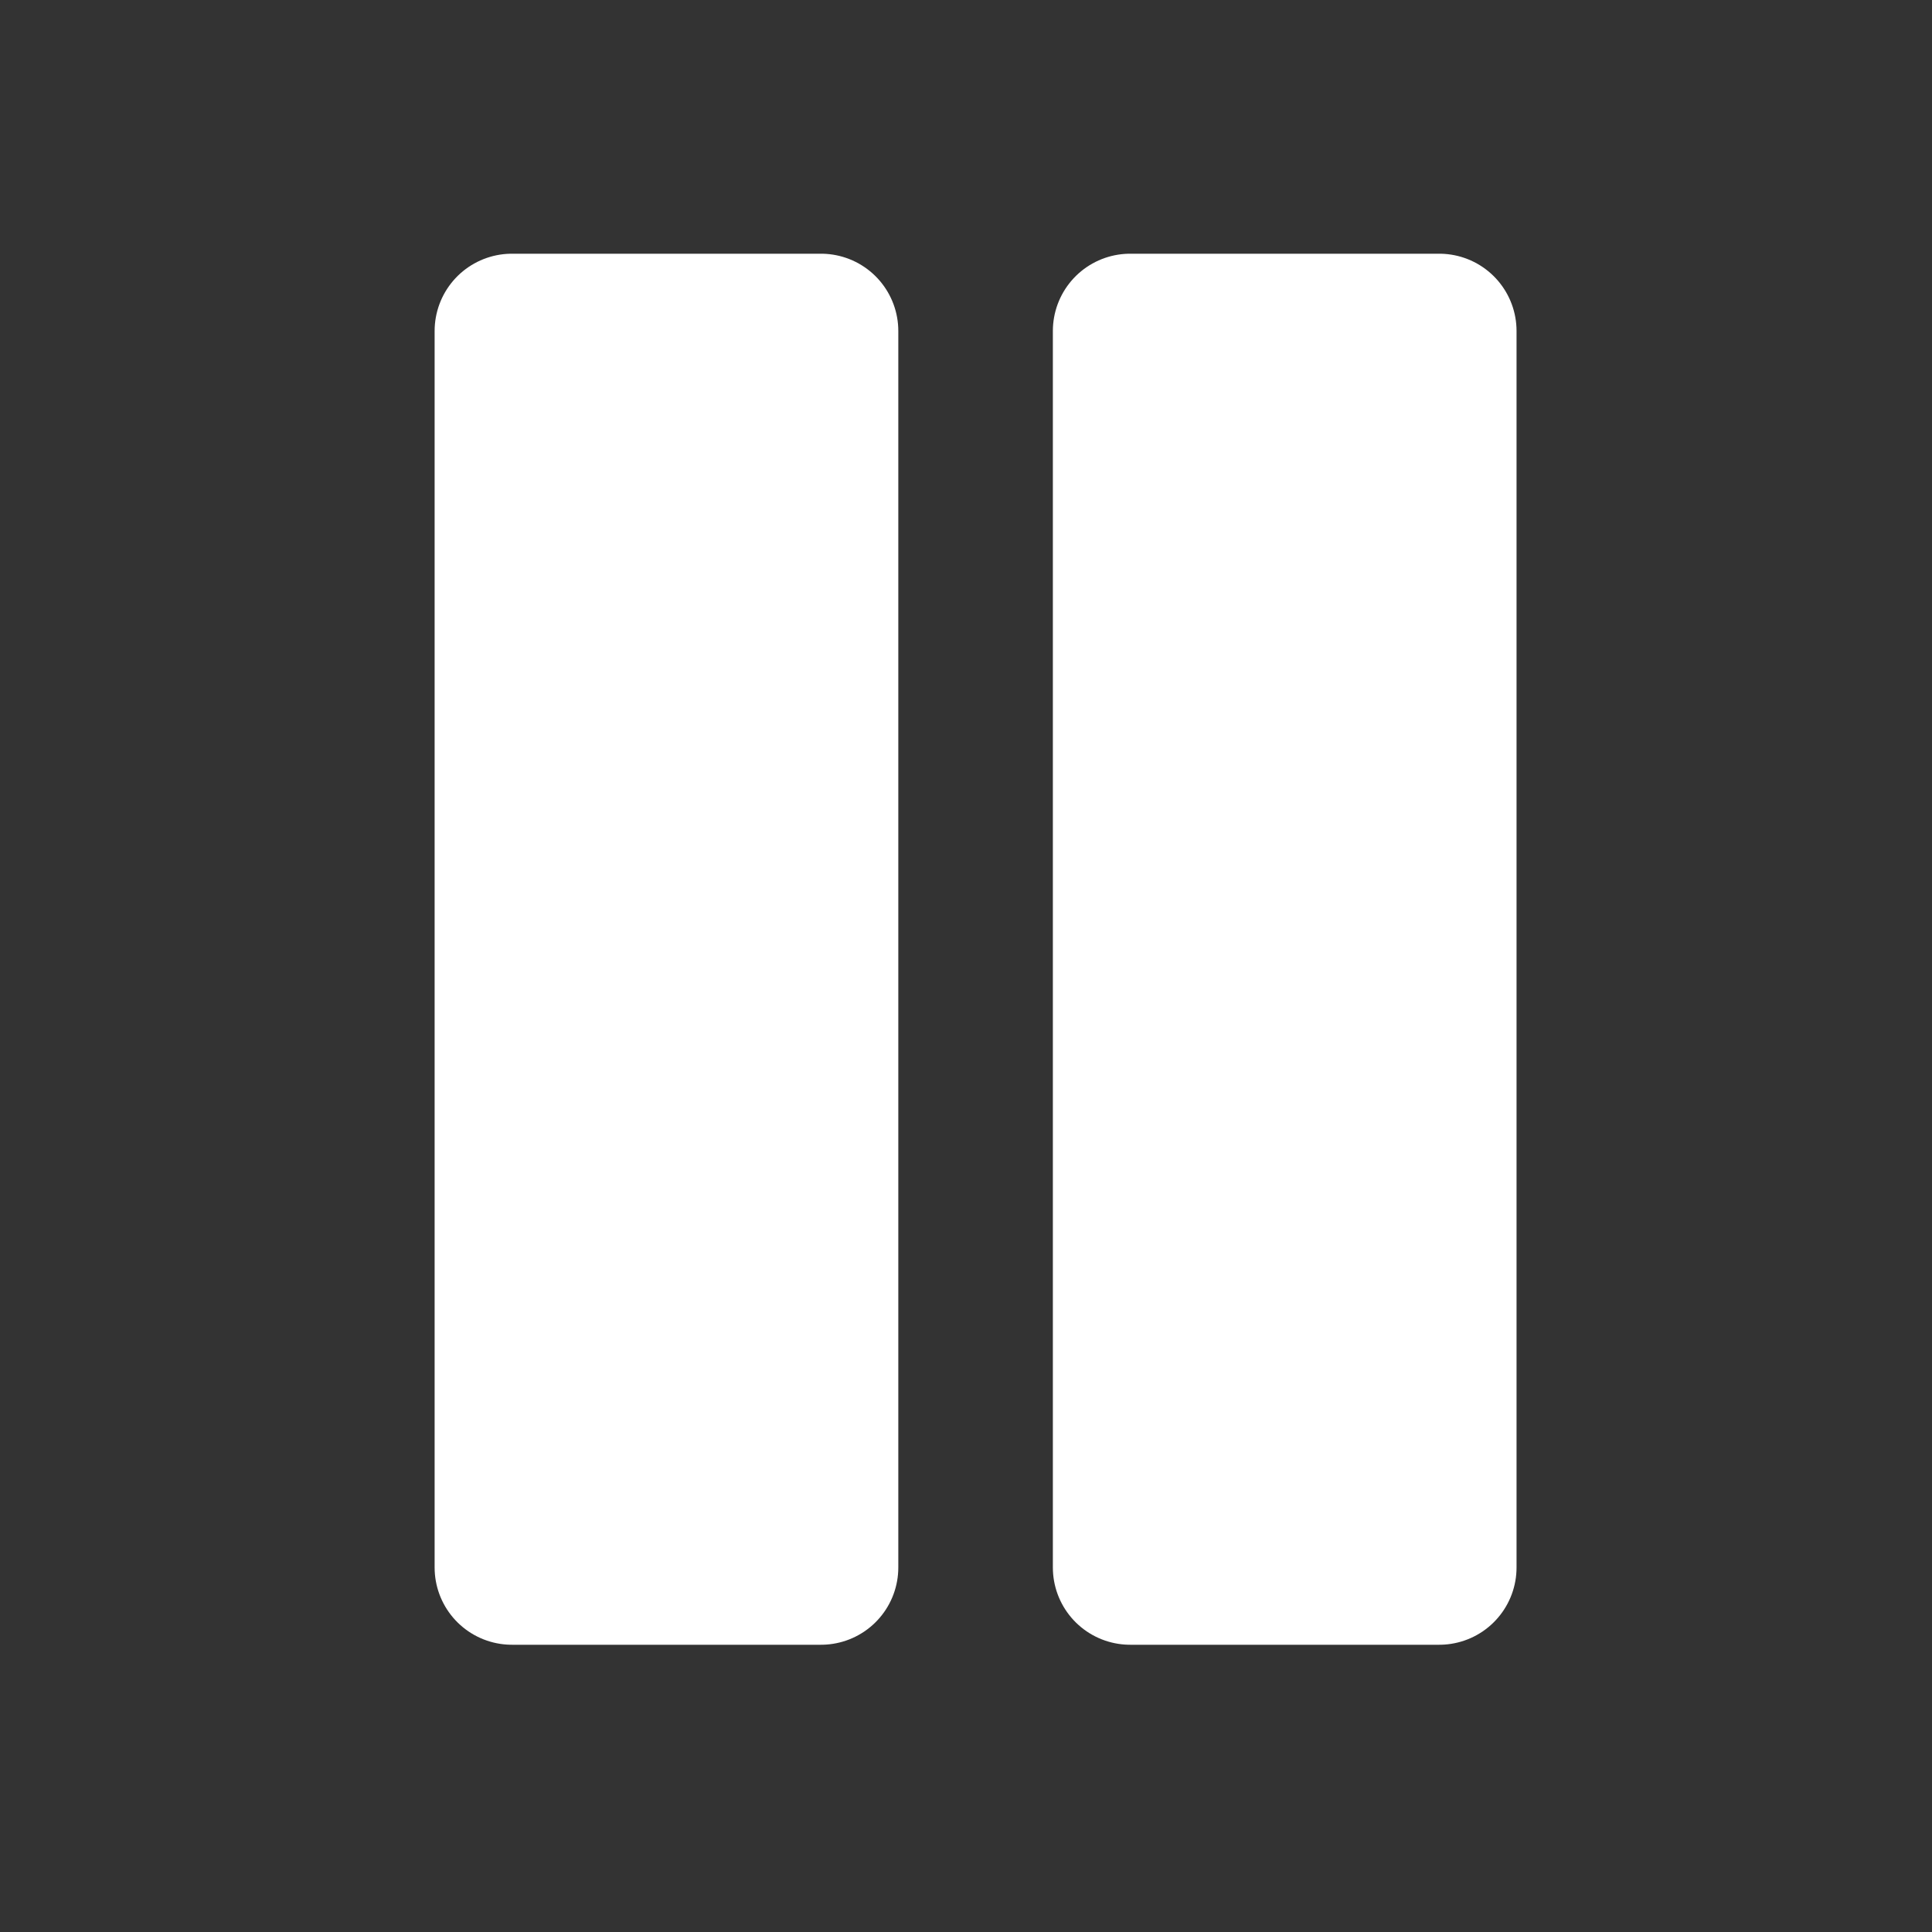 <svg width="28" height="28" viewBox="0 0 25 25" fill="none" xmlns="http://www.w3.org/2000/svg">
<rect x="0" y="0" width="25" height="25" fill="#333333" stroke="none"/>
<path d="M10.624 4.283H6.624V20.283H10.624V4.283Z" fill="white" stroke="white" stroke-width="2" stroke-linecap="round" stroke-linejoin="round"/>
<path d="M18.624 4.283H14.624V20.283H18.624V4.283Z" fill="white" stroke="white" stroke-width="2" stroke-linecap="round" stroke-linejoin="round"/>
</svg>
